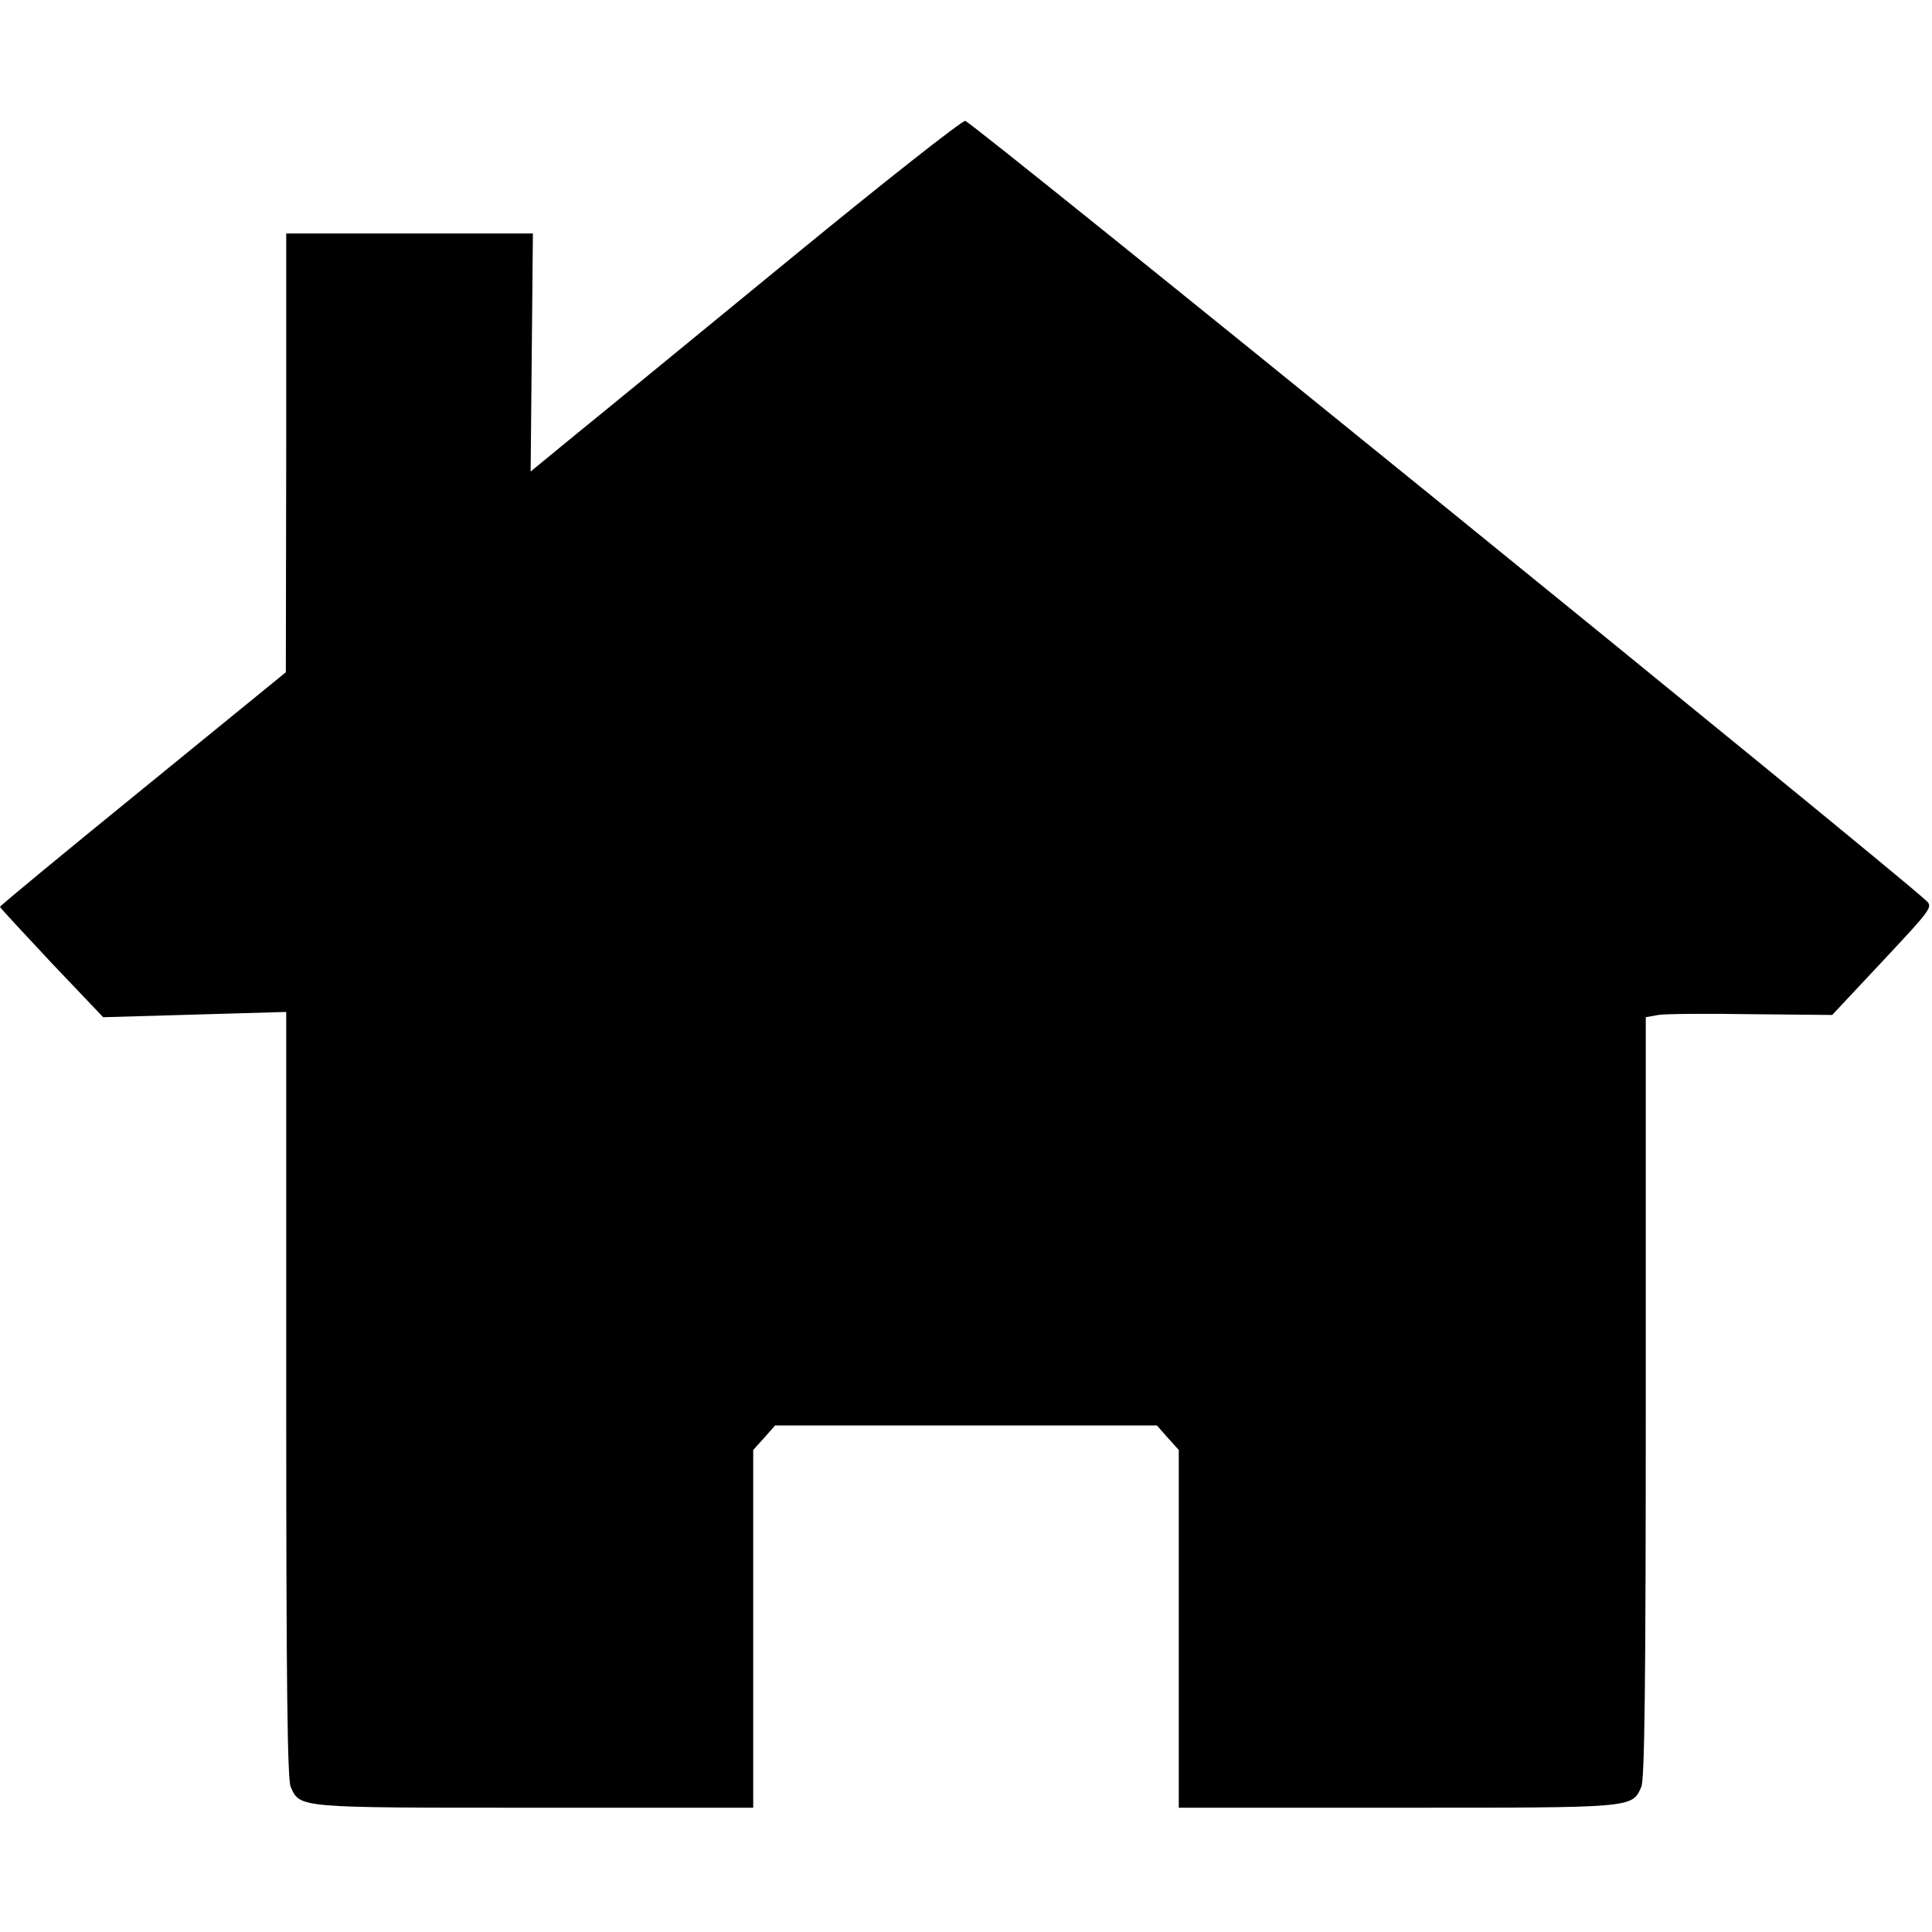 <?xml version="1.0" standalone="no"?>
<!DOCTYPE svg PUBLIC "-//W3C//DTD SVG 20010904//EN"
 "http://www.w3.org/TR/2001/REC-SVG-20010904/DTD/svg10.dtd">
<svg version="1.0" xmlns="http://www.w3.org/2000/svg"
 width="513pt" height="513pt" viewBox="0 0 513 513"
 preserveAspectRatio="xMidYMid meet">
<g transform="translate(0,513) scale(0.1,-0.1)"
fill="#000000" stroke="none">
<path d="M2100 4444 c-245 -201 -500 -410 -568 -465 l-123 -101 3 316 3 316
-327 0 -328 0 0 -582 -1 -583 -379 -309 c-209 -170 -380 -311 -380 -314 0 -2
62 -69 137 -149 l137 -144 243 7 243 7 0 -1016 c0 -766 3 -1023 12 -1042 25
-56 18 -55 648 -55 l580 0 0 475 0 475 29 32 29 33 507 0 507 0 29 -33 29 -32
0 -475 0 -475 580 0 c630 0 623 -1 648 55 9 19 12 274 12 1035 l0 1009 33 6
c17 3 129 4 247 2 l215 -2 134 143 c131 140 134 144 115 161 -95 89 -2537
2071 -2551 2070 -10 0 -218 -164 -463 -365z"/>
</g>
</svg>
